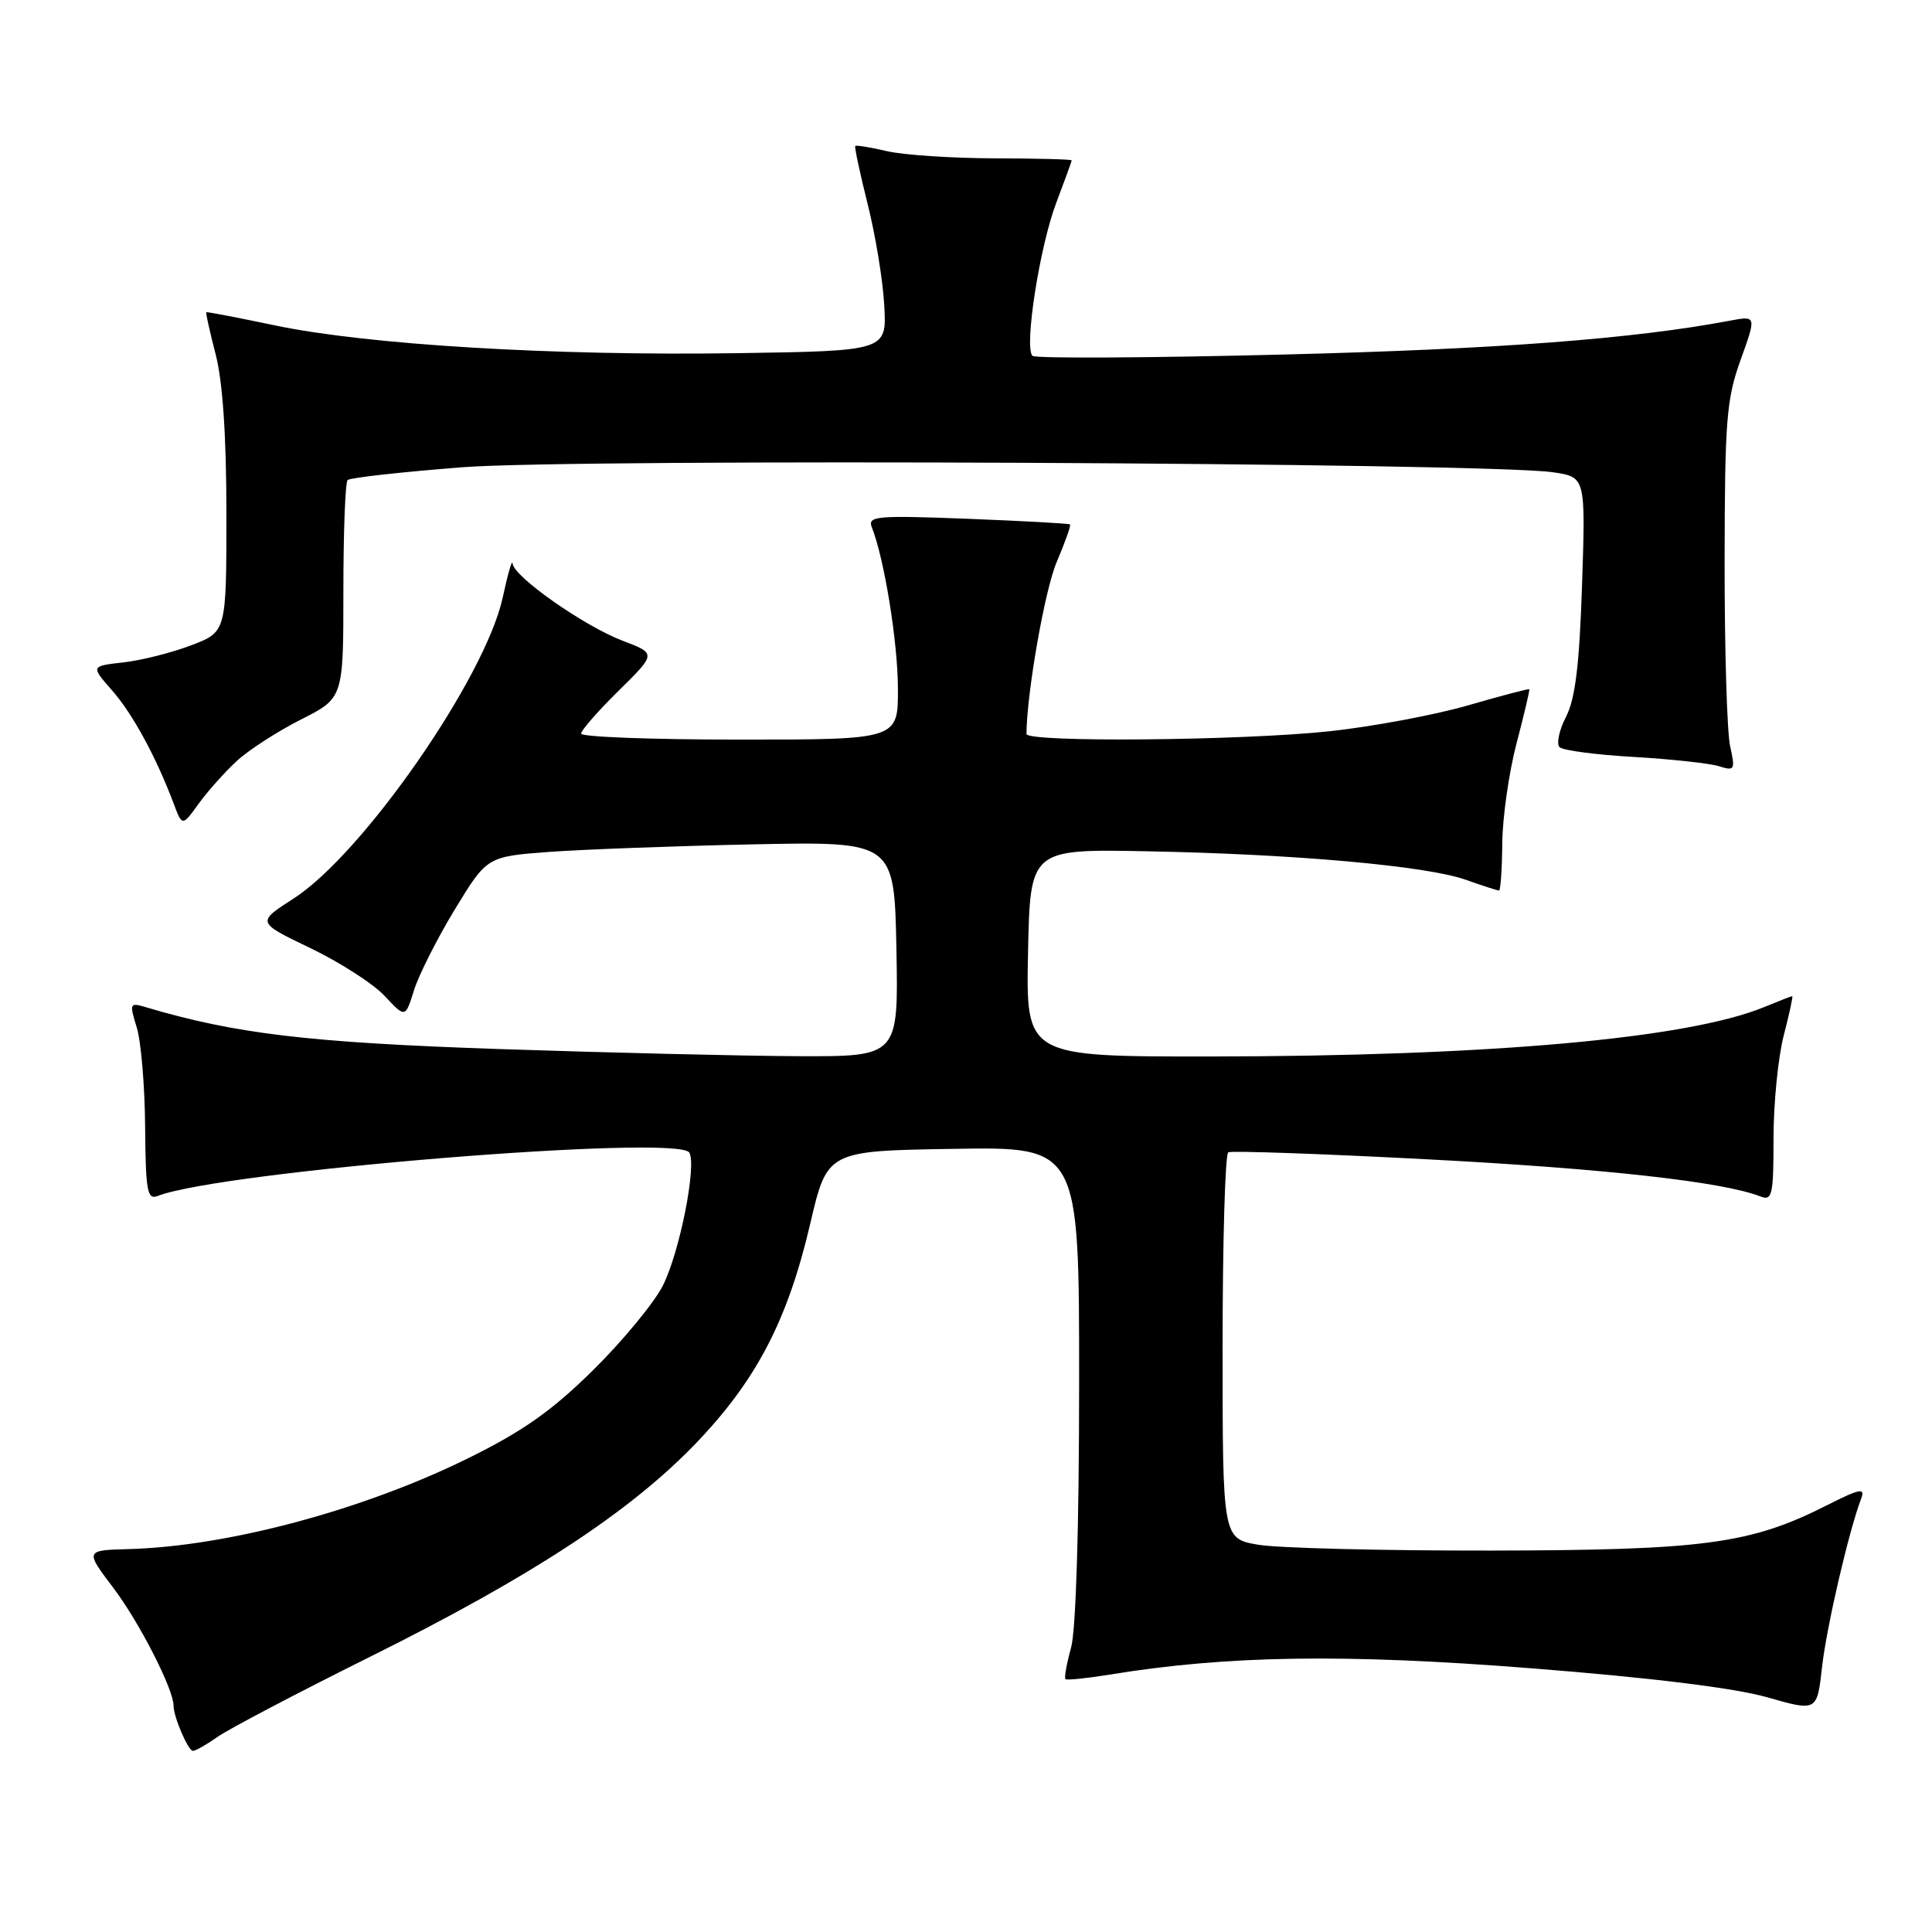 <?xml version="1.0" encoding="UTF-8" standalone="no"?>
<!DOCTYPE svg PUBLIC "-//W3C//DTD SVG 1.1//EN" "http://www.w3.org/Graphics/SVG/1.1/DTD/svg11.dtd" >
<svg xmlns="http://www.w3.org/2000/svg" xmlns:xlink="http://www.w3.org/1999/xlink" version="1.1" viewBox="0 0 256 256">
 <g >
 <path fill="currentColor"
d=" M 28.85 230.13 C 30.31 229.10 39.38 224.34 49.00 219.55 C 70.34 208.94 83.37 200.41 92.12 191.34 C 100.20 182.95 104.36 174.98 107.35 162.19 C 109.61 152.50 109.61 152.50 126.31 152.23 C 143.00 151.95 143.00 151.95 142.99 183.23 C 142.99 202.30 142.57 216.00 141.92 218.34 C 141.33 220.46 141.00 222.32 141.18 222.49 C 141.35 222.66 143.97 222.39 147.00 221.90 C 162.66 219.34 178.16 219.11 202.94 221.06 C 218.75 222.30 229.86 223.67 234.13 224.89 C 240.77 226.79 240.77 226.79 241.43 220.89 C 242.04 215.51 245.00 202.78 246.62 198.56 C 247.17 197.11 246.44 197.25 242.15 199.42 C 231.96 204.59 225.84 205.41 197.50 205.46 C 183.20 205.48 169.36 205.13 166.75 204.69 C 162.00 203.88 162.00 203.88 162.00 178.50 C 162.00 164.54 162.34 152.93 162.75 152.69 C 163.16 152.46 175.16 152.88 189.40 153.63 C 212.69 154.85 228.33 156.60 233.25 158.53 C 234.83 159.15 235.00 158.41 235.00 150.82 C 235.00 146.21 235.61 140.09 236.35 137.22 C 237.10 134.35 237.60 132.00 237.48 132.00 C 237.35 132.00 235.73 132.63 233.87 133.40 C 223.74 137.61 197.40 139.96 160.22 139.99 C 135.94 140.00 135.94 140.00 136.22 126.25 C 136.50 112.50 136.50 112.50 152.00 112.80 C 171.56 113.17 188.99 114.73 194.21 116.57 C 196.43 117.36 198.42 118.00 198.63 118.00 C 198.83 118.00 199.03 115.19 199.06 111.75 C 199.09 108.31 199.94 102.35 200.95 98.50 C 201.96 94.65 202.72 91.42 202.64 91.33 C 202.56 91.23 198.89 92.20 194.50 93.47 C 190.10 94.74 181.87 96.28 176.21 96.89 C 164.62 98.14 136.00 98.40 136.01 97.25 C 136.07 91.66 138.46 78.09 140.03 74.44 C 141.14 71.84 141.93 69.61 141.78 69.49 C 141.62 69.36 135.51 69.03 128.19 68.74 C 116.14 68.28 114.94 68.38 115.52 69.86 C 117.17 74.01 118.97 85.13 118.98 91.25 C 119.00 98.00 119.00 98.00 98.00 98.00 C 86.45 98.00 77.00 97.65 77.00 97.21 C 77.00 96.78 79.24 94.21 81.99 91.51 C 86.97 86.60 86.97 86.60 82.52 84.91 C 77.41 82.97 68.04 76.40 67.92 74.66 C 67.87 74.02 67.29 76.04 66.62 79.14 C 64.34 89.75 48.07 113.18 38.89 119.07 C 34.00 122.21 34.00 122.21 41.11 125.62 C 45.02 127.50 49.46 130.35 50.97 131.97 C 53.71 134.90 53.71 134.90 54.86 131.20 C 55.50 129.17 57.93 124.35 60.27 120.50 C 64.53 113.50 64.53 113.50 72.80 112.88 C 77.35 112.55 89.50 112.10 99.79 111.88 C 118.50 111.50 118.50 111.50 118.78 125.75 C 119.05 140.00 119.05 140.00 105.78 139.95 C 98.47 139.92 80.58 139.49 66.00 139.00 C 40.89 138.14 31.20 136.99 19.29 133.45 C 17.19 132.82 17.13 132.95 18.12 136.14 C 18.69 137.99 19.19 143.91 19.23 149.30 C 19.30 157.85 19.51 159.02 20.90 158.47 C 29.23 155.20 89.80 150.26 91.33 152.72 C 92.35 154.38 90.05 165.99 87.82 170.37 C 86.67 172.64 82.52 177.67 78.60 181.54 C 73.12 186.95 69.27 189.66 61.98 193.25 C 48.09 200.10 30.15 204.90 17.10 205.26 C 11.25 205.42 11.25 205.42 15.06 210.46 C 18.49 215.01 23.00 223.84 23.00 226.02 C 23.00 227.51 24.93 232.00 25.57 232.00 C 25.91 232.00 27.39 231.16 28.85 230.13 Z  M 31.36 100.85 C 32.93 99.39 36.76 96.92 39.86 95.35 C 45.50 92.50 45.50 92.50 45.50 78.33 C 45.50 70.54 45.75 63.91 46.06 63.61 C 46.37 63.30 53.23 62.54 61.30 61.91 C 76.51 60.74 197.16 61.30 205.80 62.58 C 210.10 63.22 210.10 63.22 209.63 77.51 C 209.28 88.15 208.73 92.62 207.49 95.01 C 206.58 96.78 206.21 98.58 206.66 99.01 C 207.12 99.44 211.55 100.02 216.50 100.30 C 221.45 100.59 226.51 101.14 227.75 101.52 C 229.86 102.19 229.95 102.03 229.25 98.87 C 228.84 97.01 228.51 86.05 228.52 74.50 C 228.54 55.70 228.76 52.89 230.65 47.66 C 232.75 41.82 232.75 41.82 229.12 42.51 C 216.43 44.90 198.45 46.27 170.00 46.98 C 152.12 47.43 137.19 47.51 136.81 47.15 C 135.67 46.08 137.76 32.66 139.96 26.87 C 141.08 23.92 142.00 21.39 142.00 21.25 C 142.00 21.11 137.39 20.99 131.75 20.98 C 126.11 20.96 119.71 20.54 117.53 20.03 C 115.34 19.52 113.45 19.21 113.33 19.34 C 113.20 19.47 113.94 22.93 114.97 27.04 C 116.00 31.14 117.00 37.20 117.17 40.50 C 117.50 46.50 117.50 46.50 97.50 46.80 C 73.34 47.16 48.70 45.68 36.50 43.13 C 31.55 42.09 27.42 41.30 27.33 41.37 C 27.24 41.44 27.80 43.96 28.58 46.97 C 29.51 50.56 30.00 57.81 30.00 68.08 C 30.00 83.73 30.00 83.73 25.35 85.50 C 22.79 86.48 18.75 87.50 16.36 87.77 C 12.02 88.26 12.02 88.26 14.85 91.48 C 17.59 94.60 20.70 100.33 23.02 106.50 C 24.15 109.50 24.15 109.50 26.32 106.50 C 27.51 104.85 29.78 102.31 31.36 100.85 Z "/>
</g>
</svg>